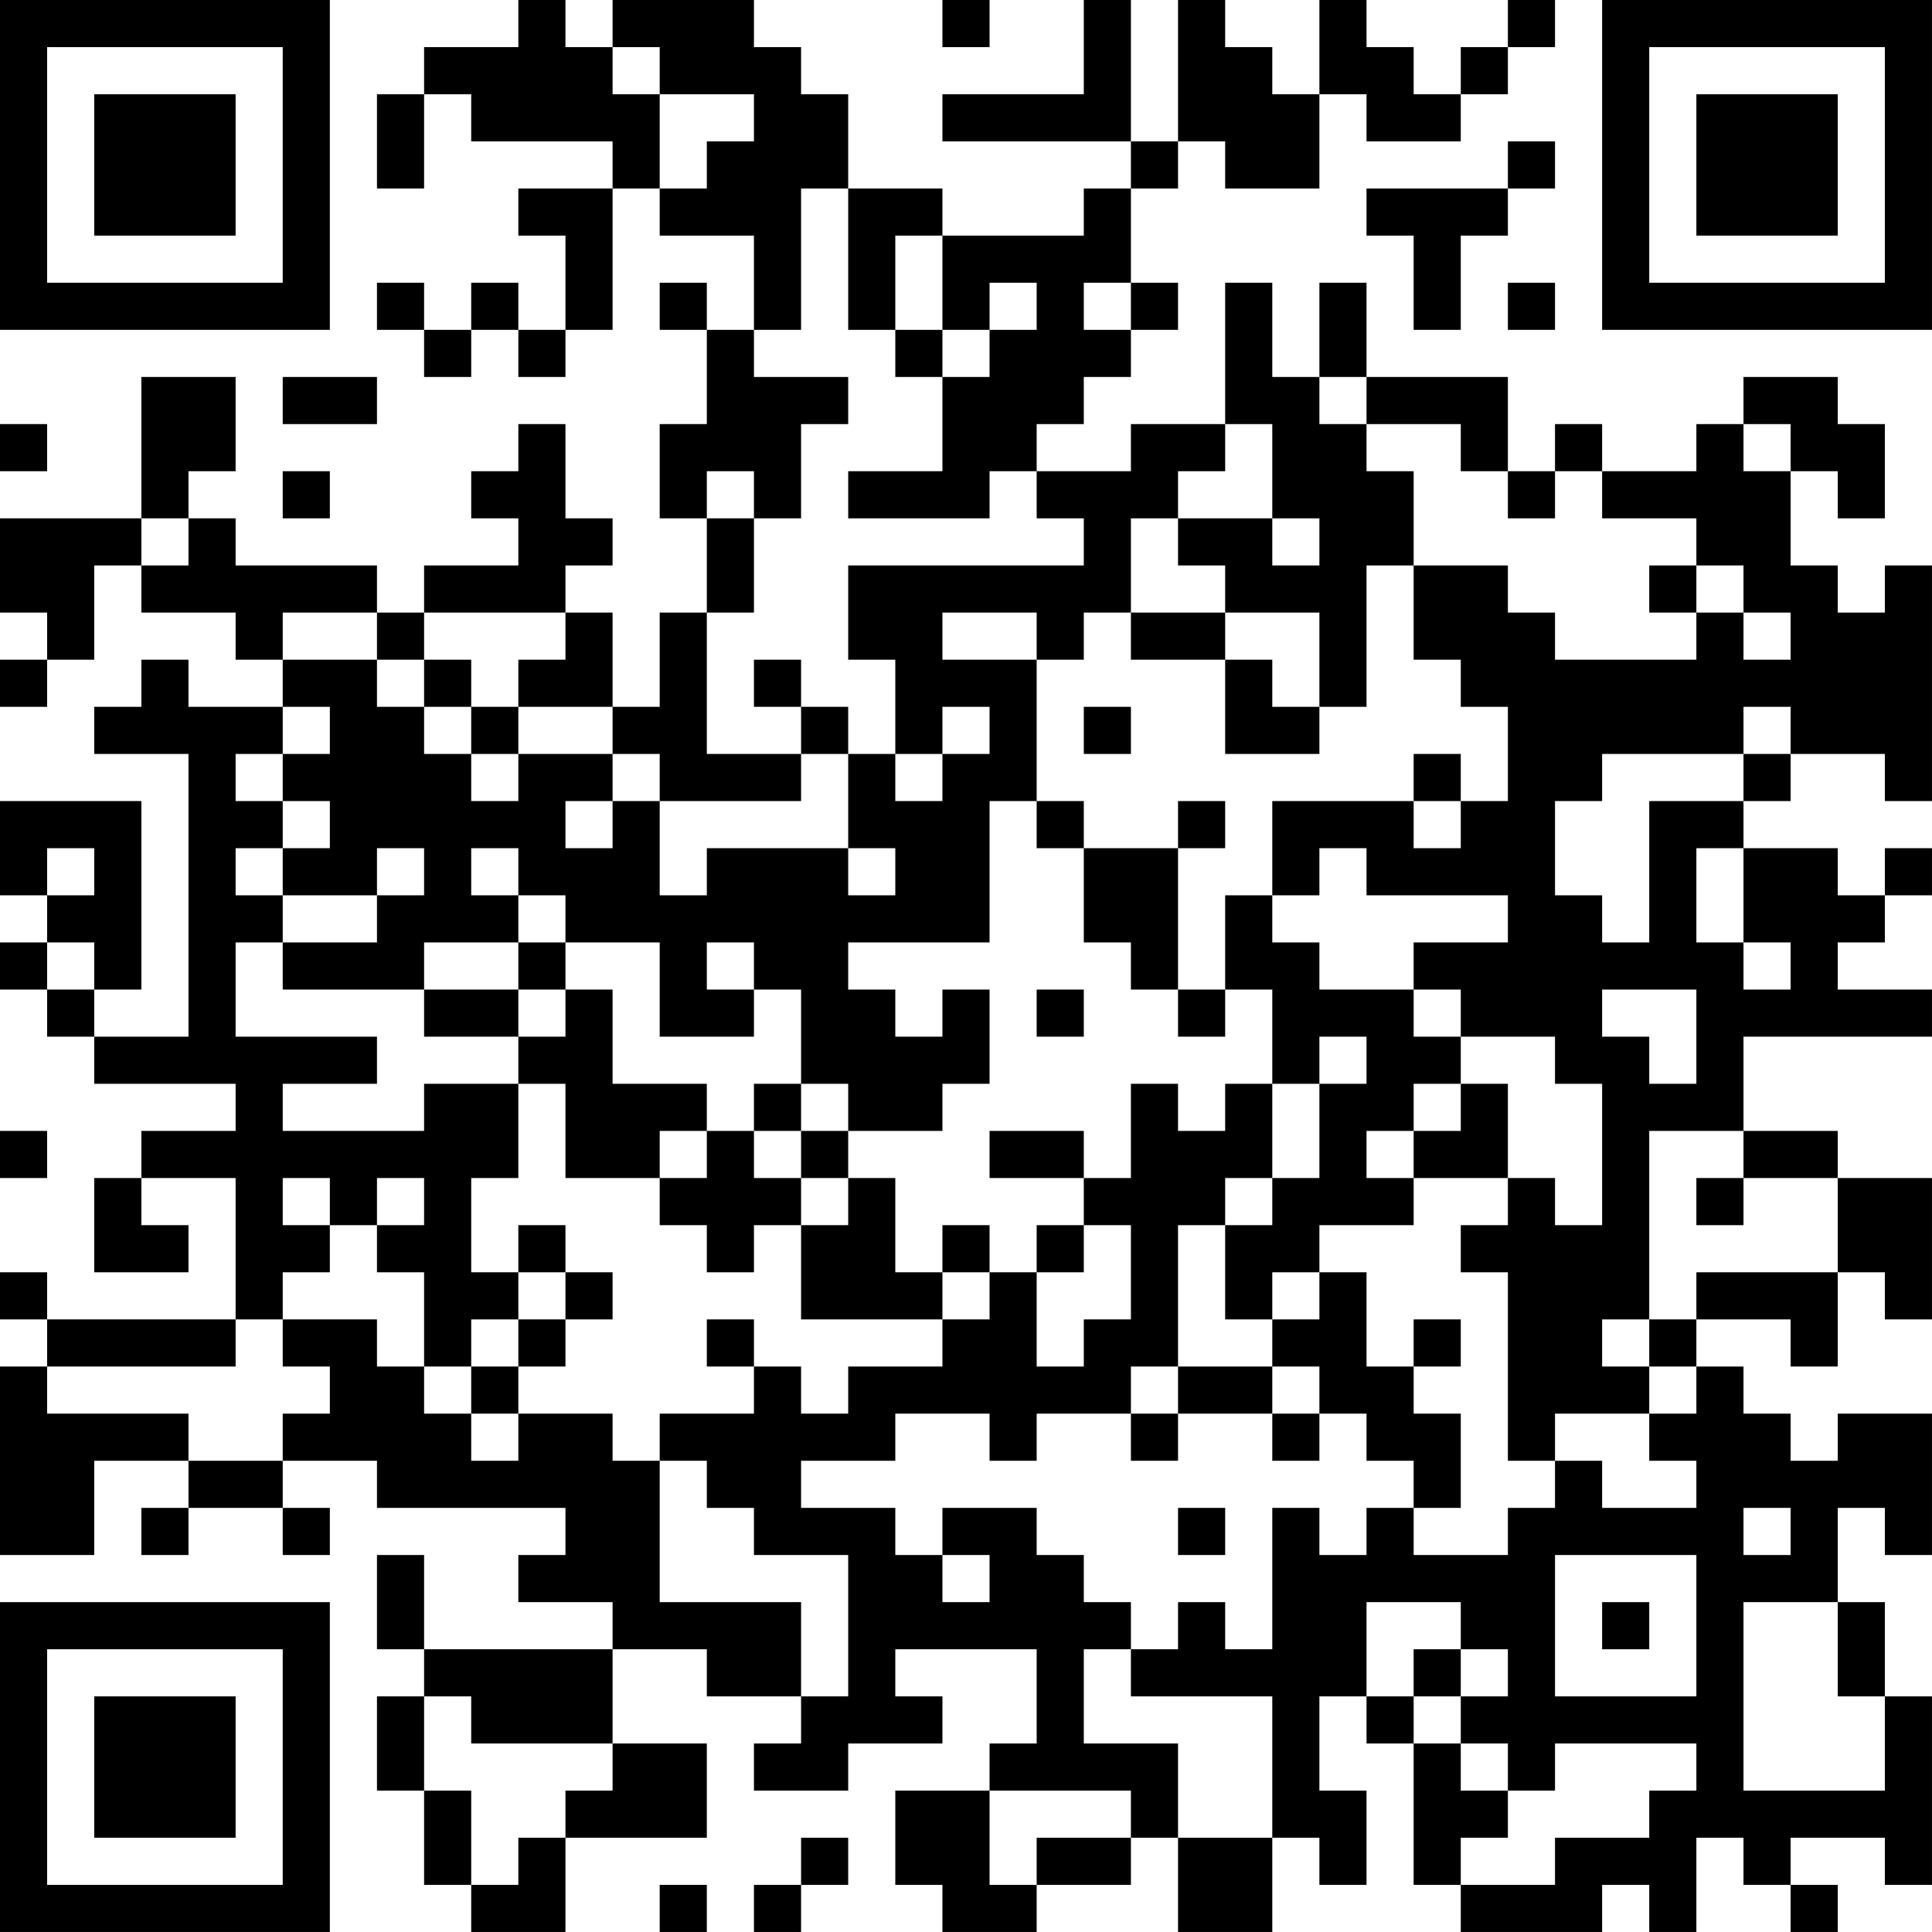 <?xml version="1.0" encoding="UTF-8"?>
<svg xmlns="http://www.w3.org/2000/svg" version="1.1" width="200" height="200" viewBox="0 0 200 200"><rect x="0" y="0" width="200" height="200" fill="#ffffff"/><g transform="scale(4.878)"><g transform="translate(0,0)"><path fill-rule="evenodd" d="M11 0L11 1L9 1L9 2L8 2L8 4L9 4L9 2L10 2L10 3L13 3L13 4L11 4L11 5L12 5L12 7L11 7L11 6L10 6L10 7L9 7L9 6L8 6L8 7L9 7L9 8L10 8L10 7L11 7L11 8L12 8L12 7L13 7L13 4L14 4L14 5L16 5L16 7L15 7L15 6L14 6L14 7L15 7L15 9L14 9L14 11L15 11L15 13L14 13L14 15L13 15L13 13L12 13L12 12L13 12L13 11L12 11L12 9L11 9L11 10L10 10L10 11L11 11L11 12L9 12L9 13L8 13L8 12L5 12L5 11L4 11L4 10L5 10L5 8L3 8L3 11L0 11L0 13L1 13L1 14L0 14L0 15L1 15L1 14L2 14L2 12L3 12L3 13L5 13L5 14L6 14L6 15L4 15L4 14L3 14L3 15L2 15L2 16L4 16L4 22L2 22L2 21L3 21L3 17L0 17L0 19L1 19L1 20L0 20L0 21L1 21L1 22L2 22L2 23L5 23L5 24L3 24L3 25L2 25L2 27L4 27L4 26L3 26L3 25L5 25L5 28L1 28L1 27L0 27L0 28L1 28L1 29L0 29L0 33L2 33L2 31L4 31L4 32L3 32L3 33L4 33L4 32L6 32L6 33L7 33L7 32L6 32L6 31L8 31L8 32L12 32L12 33L11 33L11 34L13 34L13 35L9 35L9 33L8 33L8 35L9 35L9 36L8 36L8 38L9 38L9 40L10 40L10 41L12 41L12 39L15 39L15 37L13 37L13 35L15 35L15 36L17 36L17 37L16 37L16 38L18 38L18 37L20 37L20 36L19 36L19 35L22 35L22 37L21 37L21 38L19 38L19 40L20 40L20 41L22 41L22 40L24 40L24 39L25 39L25 41L27 41L27 39L28 39L28 40L29 40L29 38L28 38L28 36L29 36L29 37L30 37L30 40L31 40L31 41L34 41L34 40L35 40L35 41L36 41L36 39L37 39L37 40L38 40L38 41L39 41L39 40L38 40L38 39L40 39L40 40L41 40L41 36L40 36L40 34L39 34L39 32L40 32L40 33L41 33L41 30L39 30L39 31L38 31L38 30L37 30L37 29L36 29L36 28L38 28L38 29L39 29L39 27L40 27L40 28L41 28L41 25L39 25L39 24L37 24L37 22L41 22L41 21L39 21L39 20L40 20L40 19L41 19L41 18L40 18L40 19L39 19L39 18L37 18L37 17L38 17L38 16L40 16L40 17L41 17L41 12L40 12L40 13L39 13L39 12L38 12L38 10L39 10L39 11L40 11L40 9L39 9L39 8L37 8L37 9L36 9L36 10L34 10L34 9L33 9L33 10L32 10L32 8L29 8L29 6L28 6L28 8L27 8L27 6L26 6L26 9L24 9L24 10L22 10L22 9L23 9L23 8L24 8L24 7L25 7L25 6L24 6L24 4L25 4L25 3L26 3L26 4L28 4L28 2L29 2L29 3L31 3L31 2L32 2L32 1L33 1L33 0L32 0L32 1L31 1L31 2L30 2L30 1L29 1L29 0L28 0L28 2L27 2L27 1L26 1L26 0L25 0L25 3L24 3L24 0L23 0L23 2L20 2L20 3L24 3L24 4L23 4L23 5L20 5L20 4L18 4L18 2L17 2L17 1L16 1L16 0L13 0L13 1L12 1L12 0ZM20 0L20 1L21 1L21 0ZM13 1L13 2L14 2L14 4L15 4L15 3L16 3L16 2L14 2L14 1ZM32 3L32 4L29 4L29 5L30 5L30 7L31 7L31 5L32 5L32 4L33 4L33 3ZM17 4L17 7L16 7L16 8L18 8L18 9L17 9L17 11L16 11L16 10L15 10L15 11L16 11L16 13L15 13L15 16L17 16L17 17L14 17L14 16L13 16L13 15L11 15L11 14L12 14L12 13L9 13L9 14L8 14L8 13L6 13L6 14L8 14L8 15L9 15L9 16L10 16L10 17L11 17L11 16L13 16L13 17L12 17L12 18L13 18L13 17L14 17L14 19L15 19L15 18L18 18L18 19L19 19L19 18L18 18L18 16L19 16L19 17L20 17L20 16L21 16L21 15L20 15L20 16L19 16L19 14L18 14L18 12L23 12L23 11L22 11L22 10L21 10L21 11L18 11L18 10L20 10L20 8L21 8L21 7L22 7L22 6L21 6L21 7L20 7L20 5L19 5L19 7L18 7L18 4ZM23 6L23 7L24 7L24 6ZM32 6L32 7L33 7L33 6ZM19 7L19 8L20 8L20 7ZM6 8L6 9L8 9L8 8ZM28 8L28 9L29 9L29 10L30 10L30 12L29 12L29 15L28 15L28 13L26 13L26 12L25 12L25 11L27 11L27 12L28 12L28 11L27 11L27 9L26 9L26 10L25 10L25 11L24 11L24 13L23 13L23 14L22 14L22 13L20 13L20 14L22 14L22 17L21 17L21 20L18 20L18 21L19 21L19 22L20 22L20 21L21 21L21 23L20 23L20 24L18 24L18 23L17 23L17 21L16 21L16 20L15 20L15 21L16 21L16 22L14 22L14 20L12 20L12 19L11 19L11 18L10 18L10 19L11 19L11 20L9 20L9 21L6 21L6 20L8 20L8 19L9 19L9 18L8 18L8 19L6 19L6 18L7 18L7 17L6 17L6 16L7 16L7 15L6 15L6 16L5 16L5 17L6 17L6 18L5 18L5 19L6 19L6 20L5 20L5 22L8 22L8 23L6 23L6 24L9 24L9 23L11 23L11 25L10 25L10 27L11 27L11 28L10 28L10 29L9 29L9 27L8 27L8 26L9 26L9 25L8 25L8 26L7 26L7 25L6 25L6 26L7 26L7 27L6 27L6 28L5 28L5 29L1 29L1 30L4 30L4 31L6 31L6 30L7 30L7 29L6 29L6 28L8 28L8 29L9 29L9 30L10 30L10 31L11 31L11 30L13 30L13 31L14 31L14 34L17 34L17 36L18 36L18 33L16 33L16 32L15 32L15 31L14 31L14 30L16 30L16 29L17 29L17 30L18 30L18 29L20 29L20 28L21 28L21 27L22 27L22 29L23 29L23 28L24 28L24 26L23 26L23 25L24 25L24 23L25 23L25 24L26 24L26 23L27 23L27 25L26 25L26 26L25 26L25 29L24 29L24 30L22 30L22 31L21 31L21 30L19 30L19 31L17 31L17 32L19 32L19 33L20 33L20 34L21 34L21 33L20 33L20 32L22 32L22 33L23 33L23 34L24 34L24 35L23 35L23 37L25 37L25 39L27 39L27 36L24 36L24 35L25 35L25 34L26 34L26 35L27 35L27 32L28 32L28 33L29 33L29 32L30 32L30 33L32 33L32 32L33 32L33 31L34 31L34 32L36 32L36 31L35 31L35 30L36 30L36 29L35 29L35 28L36 28L36 27L39 27L39 25L37 25L37 24L35 24L35 28L34 28L34 29L35 29L35 30L33 30L33 31L32 31L32 27L31 27L31 26L32 26L32 25L33 25L33 26L34 26L34 23L33 23L33 22L31 22L31 21L30 21L30 20L32 20L32 19L29 19L29 18L28 18L28 19L27 19L27 17L30 17L30 18L31 18L31 17L32 17L32 15L31 15L31 14L30 14L30 12L32 12L32 13L33 13L33 14L36 14L36 13L37 13L37 14L38 14L38 13L37 13L37 12L36 12L36 11L34 11L34 10L33 10L33 11L32 11L32 10L31 10L31 9L29 9L29 8ZM0 9L0 10L1 10L1 9ZM37 9L37 10L38 10L38 9ZM6 10L6 11L7 11L7 10ZM3 11L3 12L4 12L4 11ZM35 12L35 13L36 13L36 12ZM24 13L24 14L26 14L26 16L28 16L28 15L27 15L27 14L26 14L26 13ZM9 14L9 15L10 15L10 16L11 16L11 15L10 15L10 14ZM16 14L16 15L17 15L17 16L18 16L18 15L17 15L17 14ZM23 15L23 16L24 16L24 15ZM37 15L37 16L34 16L34 17L33 17L33 19L34 19L34 20L35 20L35 17L37 17L37 16L38 16L38 15ZM30 16L30 17L31 17L31 16ZM22 17L22 18L23 18L23 20L24 20L24 21L25 21L25 22L26 22L26 21L27 21L27 23L28 23L28 25L27 25L27 26L26 26L26 28L27 28L27 29L25 29L25 30L24 30L24 31L25 31L25 30L27 30L27 31L28 31L28 30L29 30L29 31L30 31L30 32L31 32L31 30L30 30L30 29L31 29L31 28L30 28L30 29L29 29L29 27L28 27L28 26L30 26L30 25L32 25L32 23L31 23L31 22L30 22L30 21L28 21L28 20L27 20L27 19L26 19L26 21L25 21L25 18L26 18L26 17L25 17L25 18L23 18L23 17ZM1 18L1 19L2 19L2 18ZM36 18L36 20L37 20L37 21L38 21L38 20L37 20L37 18ZM1 20L1 21L2 21L2 20ZM11 20L11 21L9 21L9 22L11 22L11 23L12 23L12 25L14 25L14 26L15 26L15 27L16 27L16 26L17 26L17 28L20 28L20 27L21 27L21 26L20 26L20 27L19 27L19 25L18 25L18 24L17 24L17 23L16 23L16 24L15 24L15 23L13 23L13 21L12 21L12 20ZM11 21L11 22L12 22L12 21ZM22 21L22 22L23 22L23 21ZM34 21L34 22L35 22L35 23L36 23L36 21ZM28 22L28 23L29 23L29 22ZM30 23L30 24L29 24L29 25L30 25L30 24L31 24L31 23ZM0 24L0 25L1 25L1 24ZM14 24L14 25L15 25L15 24ZM16 24L16 25L17 25L17 26L18 26L18 25L17 25L17 24ZM21 24L21 25L23 25L23 24ZM36 25L36 26L37 26L37 25ZM11 26L11 27L12 27L12 28L11 28L11 29L10 29L10 30L11 30L11 29L12 29L12 28L13 28L13 27L12 27L12 26ZM22 26L22 27L23 27L23 26ZM27 27L27 28L28 28L28 27ZM15 28L15 29L16 29L16 28ZM27 29L27 30L28 30L28 29ZM25 32L25 33L26 33L26 32ZM37 32L37 33L38 33L38 32ZM33 33L33 36L36 36L36 33ZM29 34L29 36L30 36L30 37L31 37L31 38L32 38L32 39L31 39L31 40L33 40L33 39L35 39L35 38L36 38L36 37L33 37L33 38L32 38L32 37L31 37L31 36L32 36L32 35L31 35L31 34ZM34 34L34 35L35 35L35 34ZM37 34L37 38L40 38L40 36L39 36L39 34ZM30 35L30 36L31 36L31 35ZM9 36L9 38L10 38L10 40L11 40L11 39L12 39L12 38L13 38L13 37L10 37L10 36ZM21 38L21 40L22 40L22 39L24 39L24 38ZM17 39L17 40L16 40L16 41L17 41L17 40L18 40L18 39ZM14 40L14 41L15 41L15 40ZM0 0L0 7L7 7L7 0ZM1 1L1 6L6 6L6 1ZM2 2L2 5L5 5L5 2ZM34 0L34 7L41 7L41 0ZM35 1L35 6L40 6L40 1ZM36 2L36 5L39 5L39 2ZM0 34L0 41L7 41L7 34ZM1 35L1 40L6 40L6 35ZM2 36L2 39L5 39L5 36Z" fill="#000000"/></g></g></svg>
